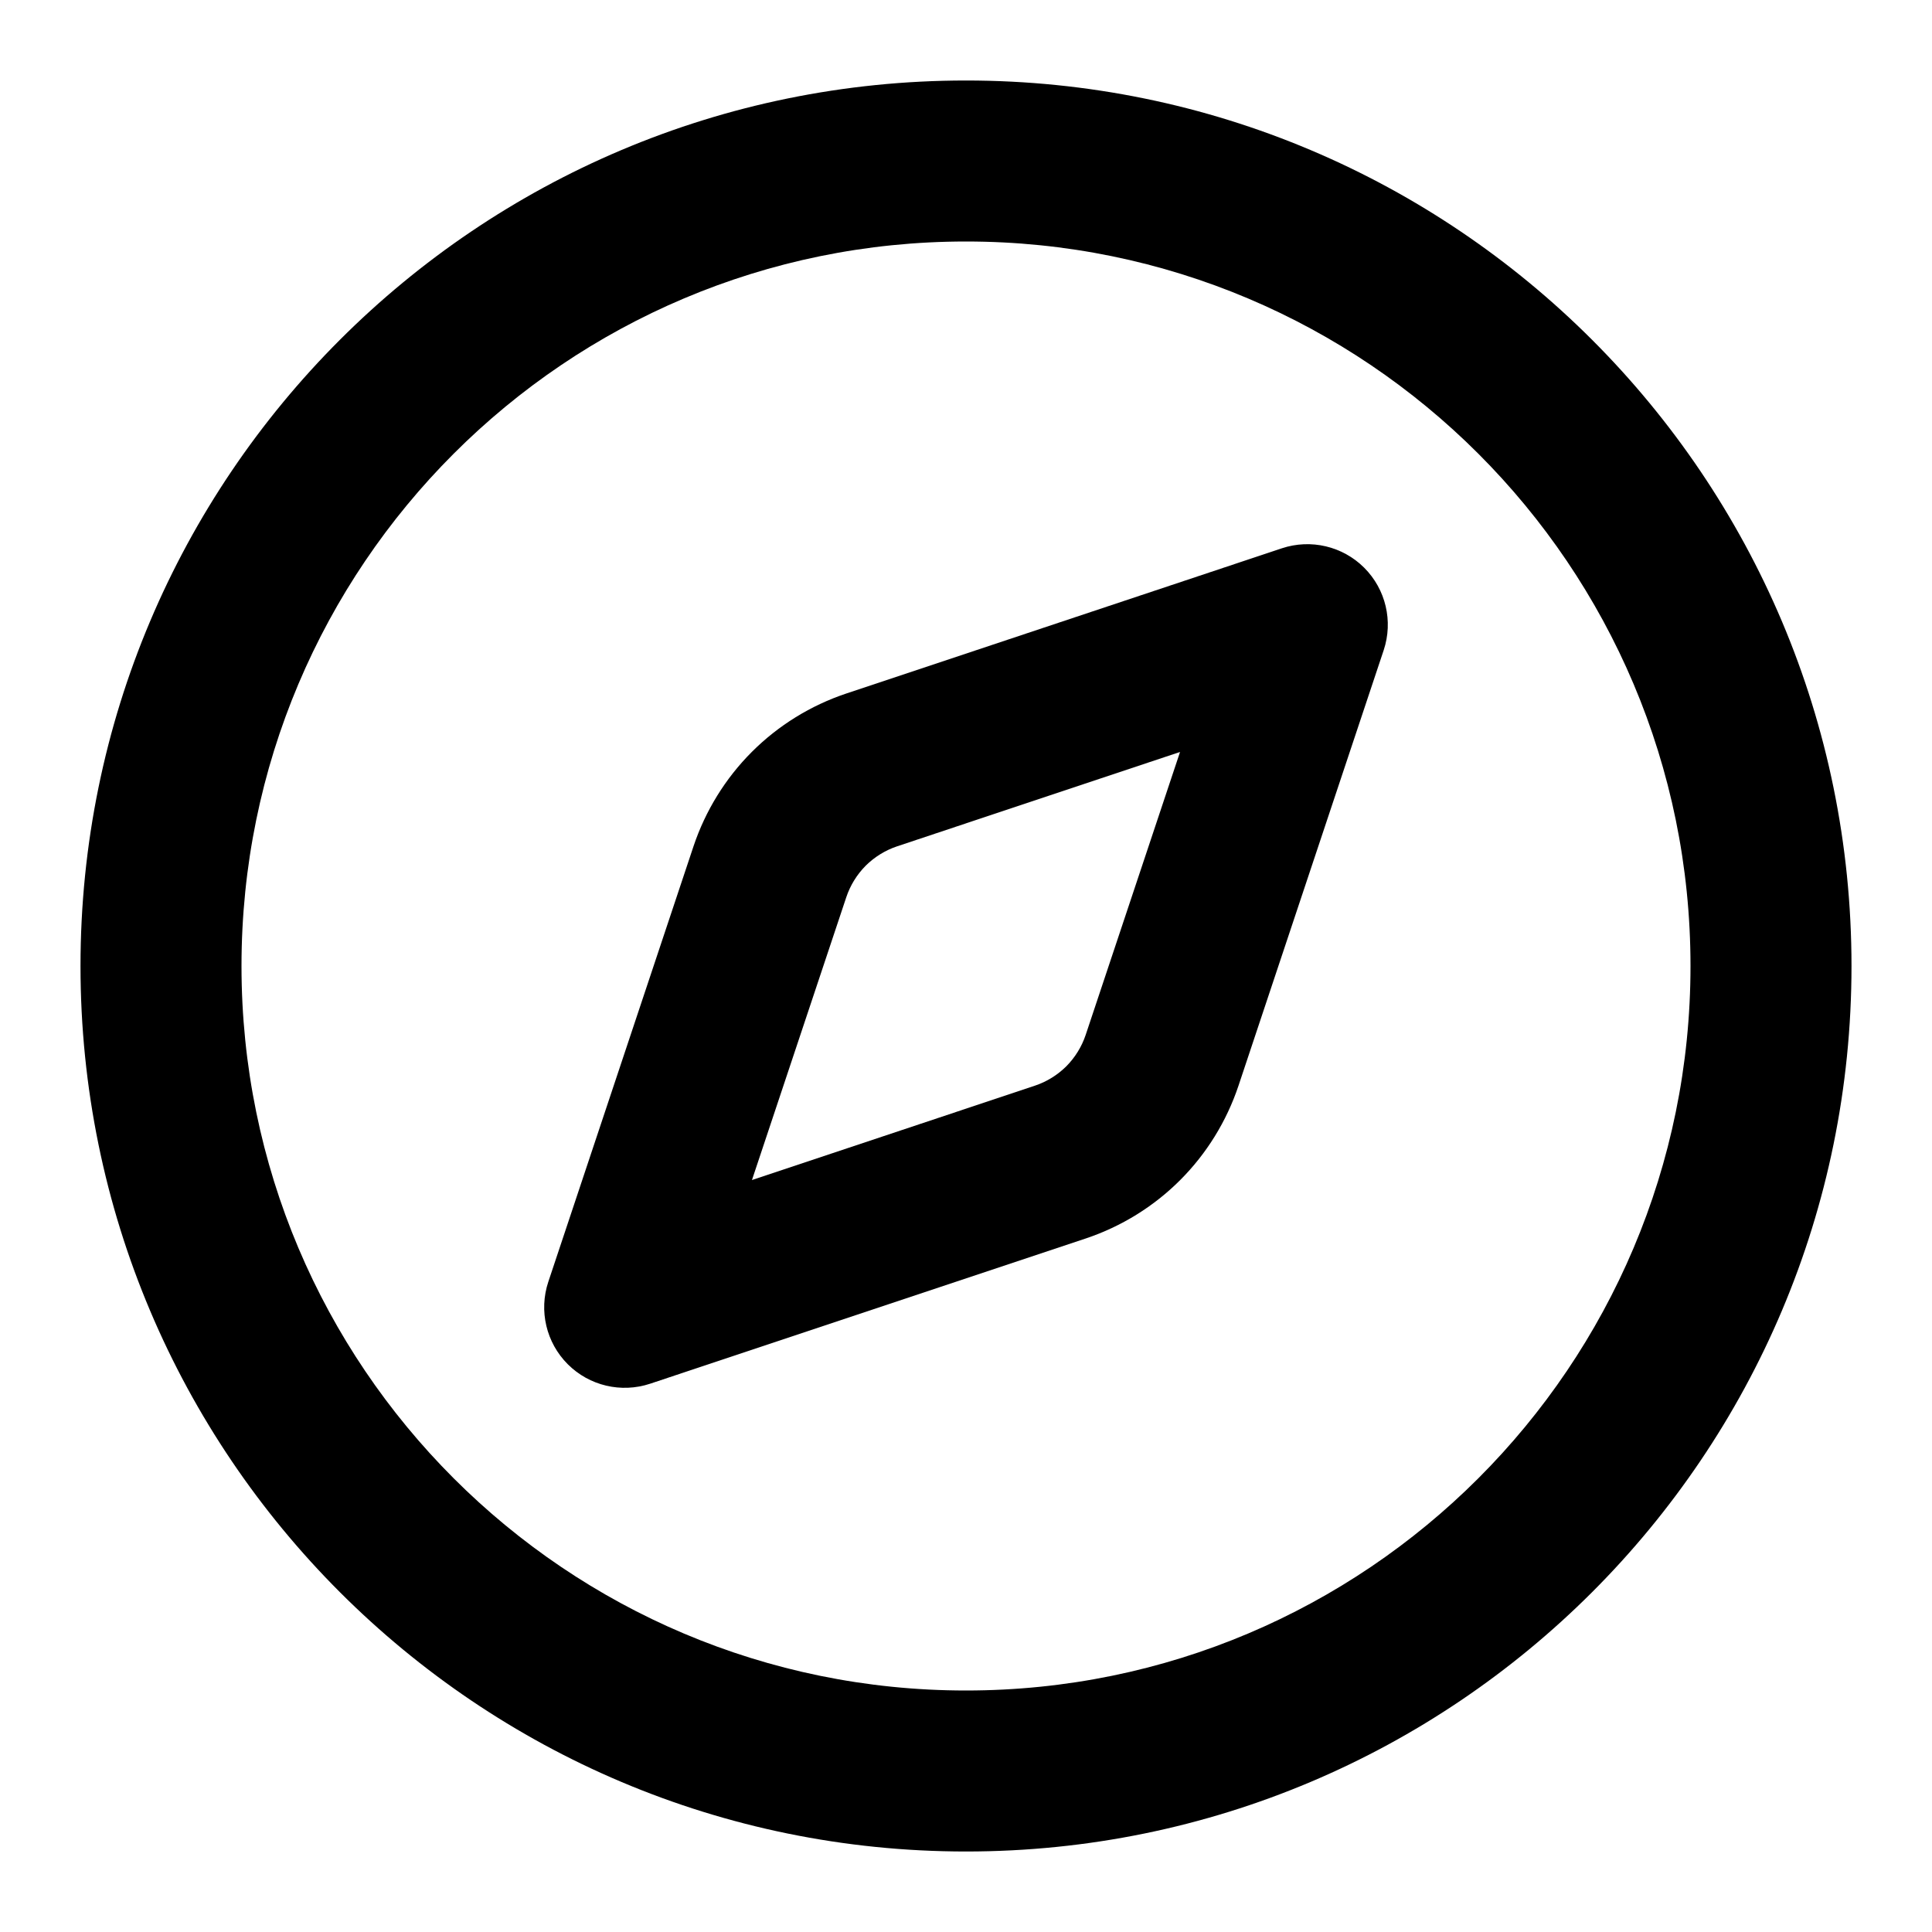 <svg width="24" height="24" viewBox="0 0 24 24" fill="none" xmlns="http://www.w3.org/2000/svg">
<path fill-rule="evenodd" clip-rule="evenodd" d="M16.947 7.053C17.215 7.321 17.308 7.717 17.189 8.076L15.385 13.487C15.385 13.487 15.385 13.487 15.385 13.487C15.237 13.929 14.989 14.331 14.66 14.66C14.331 14.989 13.929 15.237 13.487 15.385C13.487 15.385 13.487 15.385 13.487 15.385L8.076 17.189C7.717 17.308 7.321 17.215 7.053 16.947C6.785 16.679 6.692 16.283 6.811 15.924L8.615 10.513C8.615 10.513 8.615 10.513 8.615 10.513C8.763 10.071 9.011 9.669 9.34 9.34C9.669 9.011 10.071 8.763 10.513 8.615C10.513 8.615 10.513 8.615 10.513 8.615L15.924 6.811C16.283 6.692 16.679 6.785 16.947 7.053ZM14.659 9.341L11.145 10.513C10.998 10.562 10.864 10.645 10.754 10.754C10.645 10.864 10.562 10.998 10.513 11.145L9.341 14.659L12.855 13.487C13.002 13.438 13.136 13.355 13.246 13.246C13.355 13.136 13.438 13.002 13.487 12.855L14.659 9.341Z" fill="black"/>
<path fill-rule="evenodd" clip-rule="evenodd" d="M12 3C7.029 3 3 7.029 3 12C3 16.971 7.029 21 12 21C16.971 21 21 16.971 21 12C21 7.029 16.971 3 12 3ZM1 12C1 5.925 5.925 1 12 1C18.075 1 23 5.925 23 12C23 18.075 18.075 23 12 23C5.925 23 1 18.075 1 12Z" fill="black"/>
</svg>
